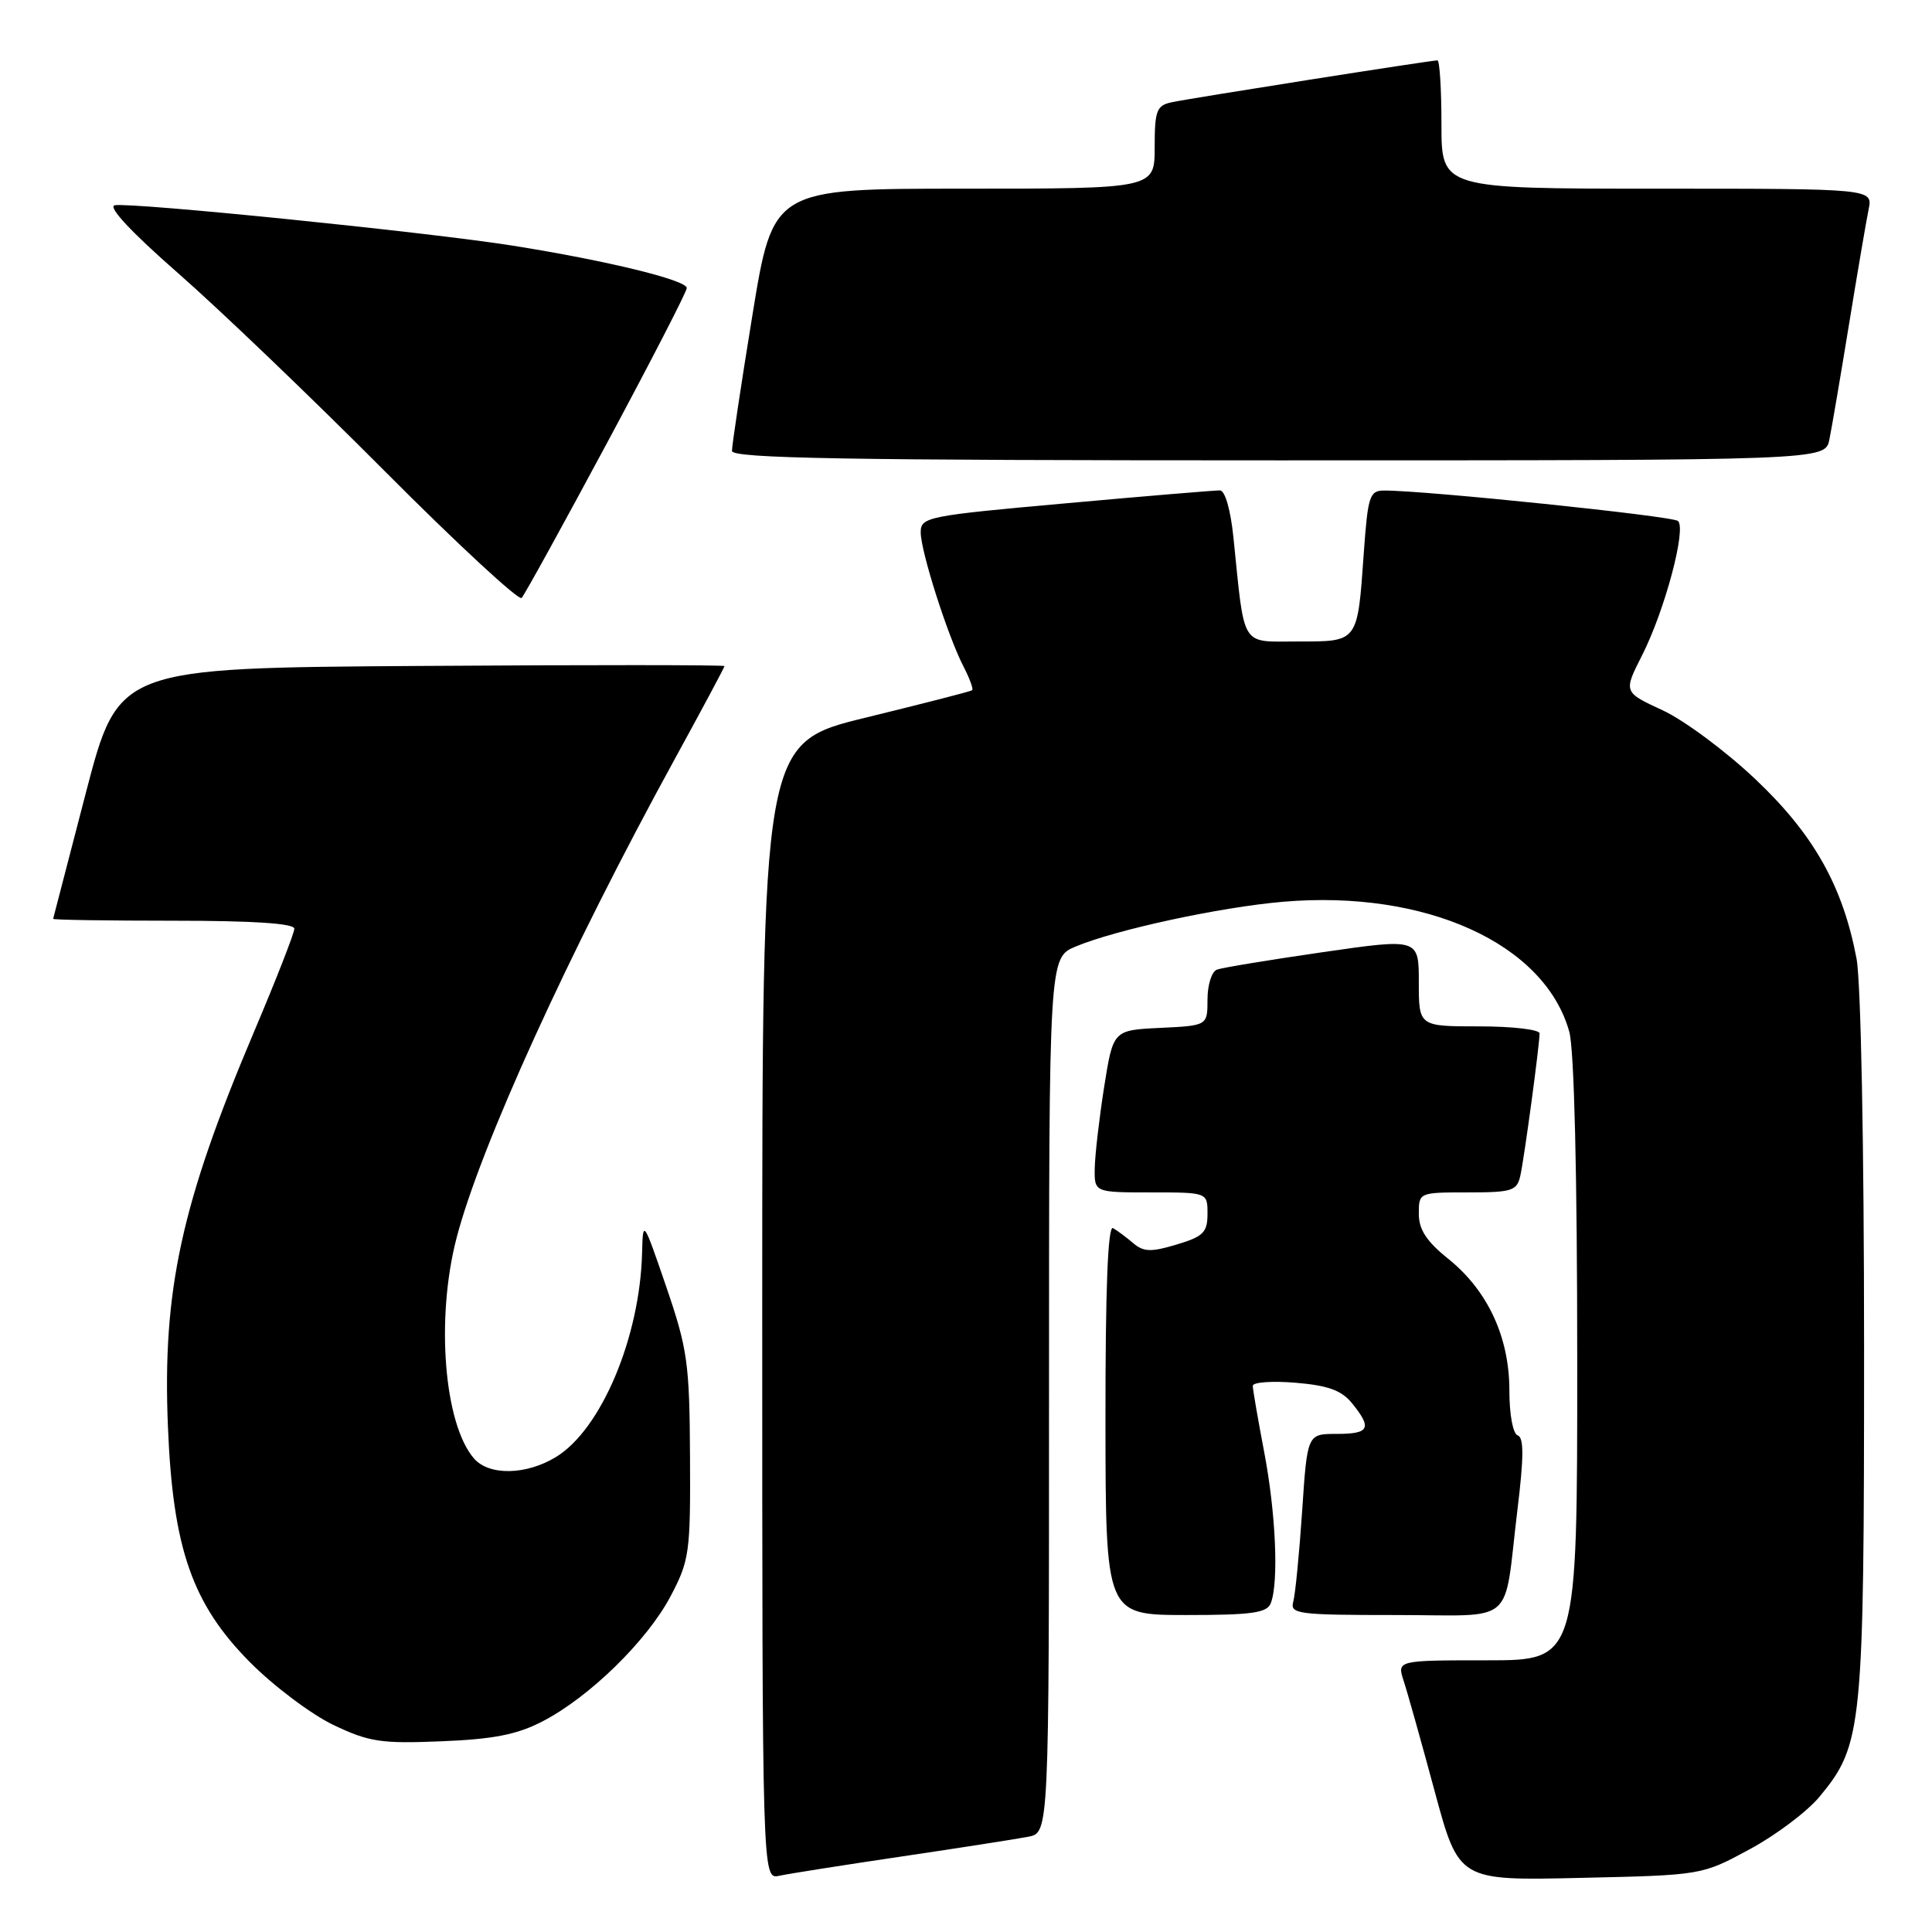 <?xml version="1.0" encoding="UTF-8" standalone="no"?>
<!DOCTYPE svg PUBLIC "-//W3C//DTD SVG 1.1//EN" "http://www.w3.org/Graphics/SVG/1.1/DTD/svg11.dtd" >
<svg xmlns="http://www.w3.org/2000/svg" xmlns:xlink="http://www.w3.org/1999/xlink" version="1.1" viewBox="0 0 256 256">
 <g >
 <path fill="currentColor"
d=" M 119.50 245.99 C 127.20 244.85 134.74 243.67 136.25 243.38 C 139.00 242.84 139.00 242.84 139.00 184.87 C 139.00 126.90 139.00 126.90 142.53 125.42 C 147.93 123.17 161.64 120.21 170.00 119.49 C 188.92 117.87 204.69 125.03 207.94 136.72 C 208.59 139.07 208.99 155.60 208.99 180.25 C 209.00 220.00 209.00 220.00 197.05 220.00 C 185.10 220.00 185.10 220.00 186.00 222.75 C 186.50 224.26 188.34 230.83 190.10 237.35 C 193.30 249.20 193.30 249.20 209.40 248.83 C 225.50 248.47 225.50 248.47 231.82 245.05 C 235.30 243.18 239.48 240.03 241.10 238.07 C 246.80 231.19 247.00 229.13 247.00 178.45 C 247.00 151.97 246.58 130.03 246.00 127.02 C 244.18 117.40 240.32 110.55 232.60 103.25 C 228.68 99.54 223.14 95.42 220.29 94.11 C 215.11 91.71 215.11 91.71 217.58 86.84 C 220.59 80.91 223.49 70.05 222.34 69.03 C 221.60 68.38 188.86 64.98 183.40 65.00 C 181.48 65.00 181.25 65.72 180.71 73.25 C 179.87 85.19 180.01 85.00 171.98 85.00 C 164.30 85.00 164.96 86.06 163.44 71.25 C 163.07 67.59 162.33 64.99 161.65 64.98 C 161.02 64.97 151.84 65.73 141.25 66.69 C 122.83 68.34 122.00 68.51 122.00 70.54 C 122.00 73.06 125.58 84.29 127.68 88.34 C 128.49 89.91 129.00 91.31 128.82 91.46 C 128.65 91.61 122.31 93.23 114.75 95.08 C 101.00 98.43 101.00 98.43 101.00 173.73 C 101.00 249.04 101.00 249.04 103.25 248.55 C 104.49 248.28 111.80 247.13 119.50 245.99 Z  M 71.89 228.09 C 78.11 224.87 85.74 217.41 88.85 211.52 C 91.35 206.78 91.50 205.74 91.43 193.00 C 91.37 180.63 91.10 178.74 88.28 170.50 C 85.23 161.60 85.19 161.55 85.08 166.00 C 84.80 177.21 79.66 189.41 73.67 193.06 C 69.72 195.47 64.79 195.56 62.80 193.25 C 58.83 188.66 57.73 174.70 60.49 164.06 C 63.61 152.01 75.37 126.18 89.44 100.52 C 93.05 93.93 96.00 88.41 96.00 88.26 C 96.00 88.10 77.93 88.09 55.85 88.24 C 15.70 88.50 15.70 88.50 11.39 105.00 C 9.03 114.08 7.07 121.61 7.04 121.75 C 7.02 121.89 14.20 122.00 23.00 122.00 C 33.60 122.00 39.00 122.36 39.00 123.06 C 39.00 123.64 36.58 129.83 33.62 136.81 C 24.02 159.49 21.51 170.97 22.25 189.00 C 22.90 205.19 25.47 212.55 33.14 220.27 C 36.29 223.44 41.26 227.17 44.19 228.57 C 48.91 230.82 50.50 231.06 58.50 230.73 C 65.41 230.45 68.52 229.84 71.89 228.09 Z  M 168.39 212.42 C 169.46 209.64 169.05 200.42 167.50 192.34 C 166.68 188.03 166.00 184.11 166.00 183.63 C 166.00 183.15 168.55 182.96 171.67 183.22 C 175.99 183.58 177.77 184.23 179.17 185.96 C 181.84 189.26 181.46 190.00 177.11 190.00 C 173.22 190.00 173.22 190.00 172.54 200.25 C 172.16 205.89 171.63 211.29 171.36 212.25 C 170.91 213.86 172.01 214.00 184.91 214.00 C 201.15 214.00 199.17 215.71 201.07 200.04 C 201.92 193.11 201.93 190.48 201.11 190.20 C 200.47 189.99 200.00 187.46 200.00 184.23 C 200.00 177.17 197.13 171.00 191.89 166.79 C 189.02 164.49 188.00 162.92 188.00 160.83 C 188.00 158.01 188.03 158.00 194.48 158.00 C 200.39 158.00 201.01 157.80 201.46 155.75 C 201.99 153.33 204.00 138.46 204.00 136.93 C 204.00 136.42 200.40 136.00 196.00 136.00 C 188.00 136.00 188.00 136.00 188.00 130.17 C 188.00 124.33 188.00 124.33 175.25 126.17 C 168.24 127.19 161.94 128.22 161.25 128.48 C 160.56 128.73 160.00 130.50 160.00 132.42 C 160.00 135.90 160.00 135.90 153.75 136.20 C 147.50 136.50 147.50 136.50 146.31 144.00 C 145.66 148.12 145.10 152.96 145.06 154.75 C 145.00 158.00 145.00 158.00 152.50 158.00 C 160.00 158.00 160.00 158.00 160.00 160.84 C 160.00 163.30 159.45 163.85 155.90 164.91 C 152.51 165.93 151.52 165.89 150.15 164.72 C 149.24 163.94 148.04 163.05 147.48 162.73 C 146.80 162.35 146.47 170.74 146.48 188.08 C 146.50 213.99 146.50 213.99 157.14 214.00 C 165.93 214.00 167.89 213.72 168.39 212.42 Z  M 80.40 58.76 C 86.23 47.90 91.00 38.64 91.00 38.17 C 91.00 37.12 80.49 34.55 68.00 32.56 C 56.76 30.77 17.40 26.78 15.20 27.20 C 14.24 27.39 17.42 30.79 23.58 36.18 C 29.04 40.96 41.36 52.76 50.97 62.42 C 60.58 72.07 68.75 79.63 69.12 79.23 C 69.50 78.83 74.57 69.62 80.40 58.76 Z  M 242.40 58.25 C 242.71 56.74 243.88 49.88 245.00 43.00 C 246.12 36.12 247.29 29.26 247.60 27.75 C 248.16 25.00 248.16 25.00 219.58 25.00 C 191.00 25.00 191.00 25.00 191.00 16.50 C 191.00 11.82 190.76 8.00 190.47 8.00 C 189.57 8.00 157.65 13.03 155.25 13.55 C 153.25 13.98 153.00 14.65 153.00 19.52 C 153.00 25.00 153.00 25.00 127.71 25.00 C 102.43 25.00 102.43 25.00 99.70 41.75 C 98.20 50.96 96.98 59.06 96.99 59.75 C 97.00 60.74 112.16 61.00 169.42 61.00 C 241.84 61.00 241.84 61.00 242.40 58.25 Z "/>
</g>
</svg>